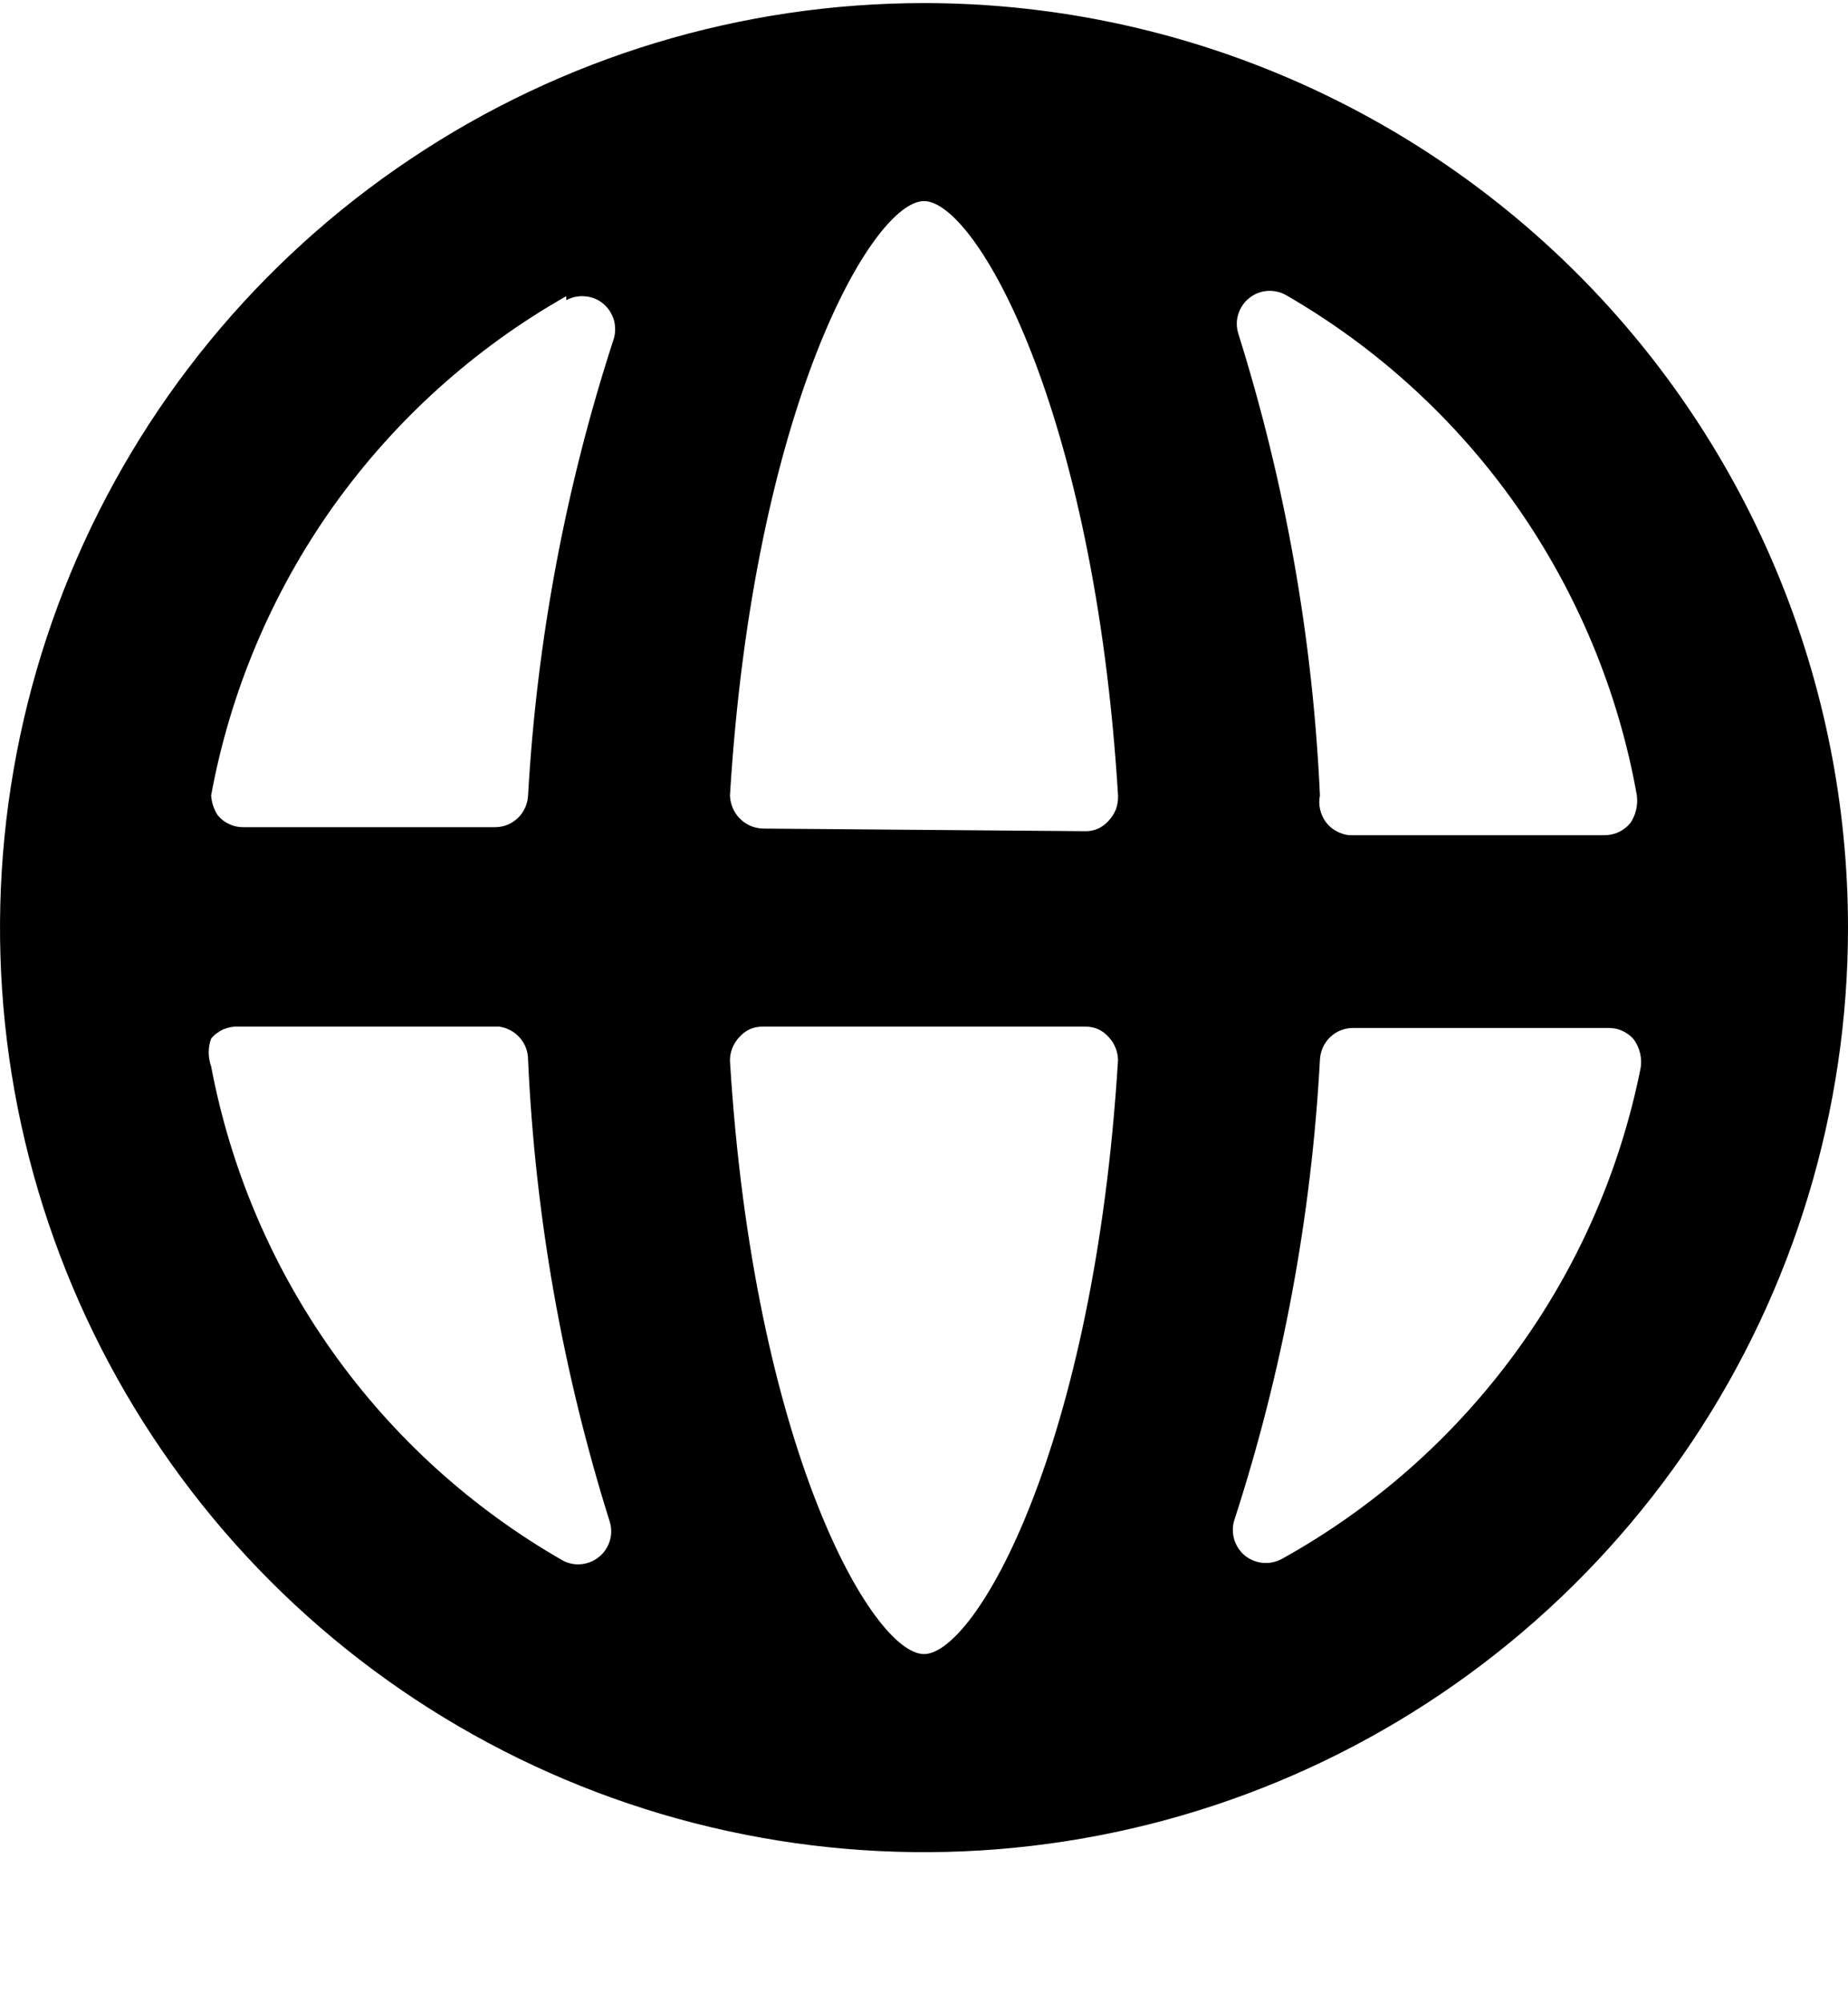 <svg width="12" height="13" viewBox="0 0 12 13" fill="none" xmlns="http://www.w3.org/2000/svg">
<path d="M6 0.02C4.813 0.02 3.653 0.371 2.667 1.031C1.68 1.69 0.911 2.627 0.457 3.723C0.003 4.82 -0.116 6.026 0.115 7.19C0.347 8.354 0.918 9.423 1.757 10.262C2.596 11.101 3.666 11.673 4.829 11.904C5.993 12.136 7.2 12.017 8.296 11.563C9.392 11.109 10.329 10.34 10.989 9.353C11.648 8.366 12 7.206 12 6.02C12 4.428 11.368 2.902 10.243 1.777C9.117 0.652 7.591 0.02 6 0.02ZM10.629 5.162C10.637 5.226 10.622 5.29 10.586 5.342C10.565 5.367 10.539 5.387 10.509 5.401C10.479 5.414 10.447 5.421 10.414 5.42H8.76C8.73 5.417 8.701 5.407 8.675 5.392C8.649 5.378 8.626 5.357 8.608 5.333C8.591 5.309 8.578 5.281 8.572 5.252C8.565 5.222 8.565 5.192 8.571 5.162C8.525 4.144 8.346 3.135 8.04 2.162C8.028 2.122 8.028 2.078 8.041 2.038C8.054 1.997 8.078 1.961 8.111 1.935C8.144 1.908 8.184 1.892 8.227 1.888C8.269 1.885 8.311 1.893 8.349 1.914C8.943 2.256 9.455 2.724 9.849 3.285C10.242 3.847 10.509 4.487 10.629 5.162ZM6 10.734C5.666 10.734 4.894 9.397 4.74 6.885C4.739 6.828 4.761 6.773 4.8 6.731C4.819 6.709 4.843 6.691 4.869 6.679C4.896 6.667 4.925 6.662 4.954 6.662H7.046C7.075 6.662 7.104 6.667 7.131 6.679C7.157 6.691 7.181 6.709 7.2 6.731C7.237 6.771 7.258 6.822 7.26 6.877C7.106 9.397 6.334 10.734 6 10.734ZM4.954 5.377C4.925 5.376 4.897 5.37 4.87 5.358C4.844 5.346 4.82 5.329 4.8 5.308C4.763 5.268 4.742 5.217 4.74 5.162C4.894 2.642 5.666 1.305 6 1.305C6.334 1.305 7.106 2.642 7.26 5.162C7.261 5.192 7.257 5.222 7.247 5.25C7.236 5.278 7.22 5.303 7.2 5.325C7.181 5.347 7.157 5.365 7.131 5.377C7.104 5.389 7.075 5.395 7.046 5.394L4.954 5.377ZM3.677 1.948C3.714 1.928 3.757 1.919 3.799 1.923C3.841 1.926 3.882 1.942 3.915 1.969C3.948 1.996 3.972 2.032 3.985 2.072C3.997 2.113 3.998 2.156 3.986 2.197C3.673 3.157 3.486 4.154 3.429 5.162C3.426 5.218 3.403 5.27 3.363 5.308C3.323 5.347 3.27 5.368 3.214 5.368H1.586C1.553 5.369 1.521 5.363 1.491 5.349C1.461 5.336 1.435 5.316 1.414 5.291C1.389 5.253 1.374 5.208 1.371 5.162C1.495 4.487 1.766 3.846 2.164 3.286C2.563 2.727 3.079 2.261 3.677 1.922V1.948ZM1.371 6.92C1.35 6.861 1.35 6.798 1.371 6.74C1.392 6.714 1.419 6.695 1.448 6.681C1.478 6.668 1.51 6.661 1.543 6.662H3.24C3.292 6.669 3.34 6.694 3.375 6.734C3.41 6.773 3.429 6.824 3.429 6.877C3.475 7.895 3.654 8.904 3.96 9.877C3.972 9.917 3.972 9.961 3.959 10.001C3.946 10.042 3.922 10.078 3.889 10.104C3.856 10.131 3.816 10.147 3.773 10.151C3.731 10.155 3.689 10.146 3.651 10.125C3.062 9.787 2.553 9.326 2.16 8.773C1.766 8.219 1.497 7.587 1.371 6.92ZM8.323 10.117C8.286 10.137 8.243 10.146 8.201 10.142C8.159 10.139 8.118 10.122 8.085 10.096C8.052 10.069 8.028 10.033 8.015 9.993C8.003 9.952 8.002 9.909 8.014 9.868C8.329 8.899 8.516 7.894 8.571 6.877C8.574 6.821 8.597 6.769 8.637 6.731C8.677 6.692 8.73 6.671 8.786 6.671H10.44C10.473 6.67 10.505 6.676 10.535 6.69C10.564 6.703 10.591 6.723 10.611 6.748C10.648 6.801 10.663 6.865 10.654 6.928C10.521 7.597 10.243 8.229 9.84 8.779C9.437 9.33 8.92 9.786 8.323 10.117Z" fill="black"/>
</svg>
